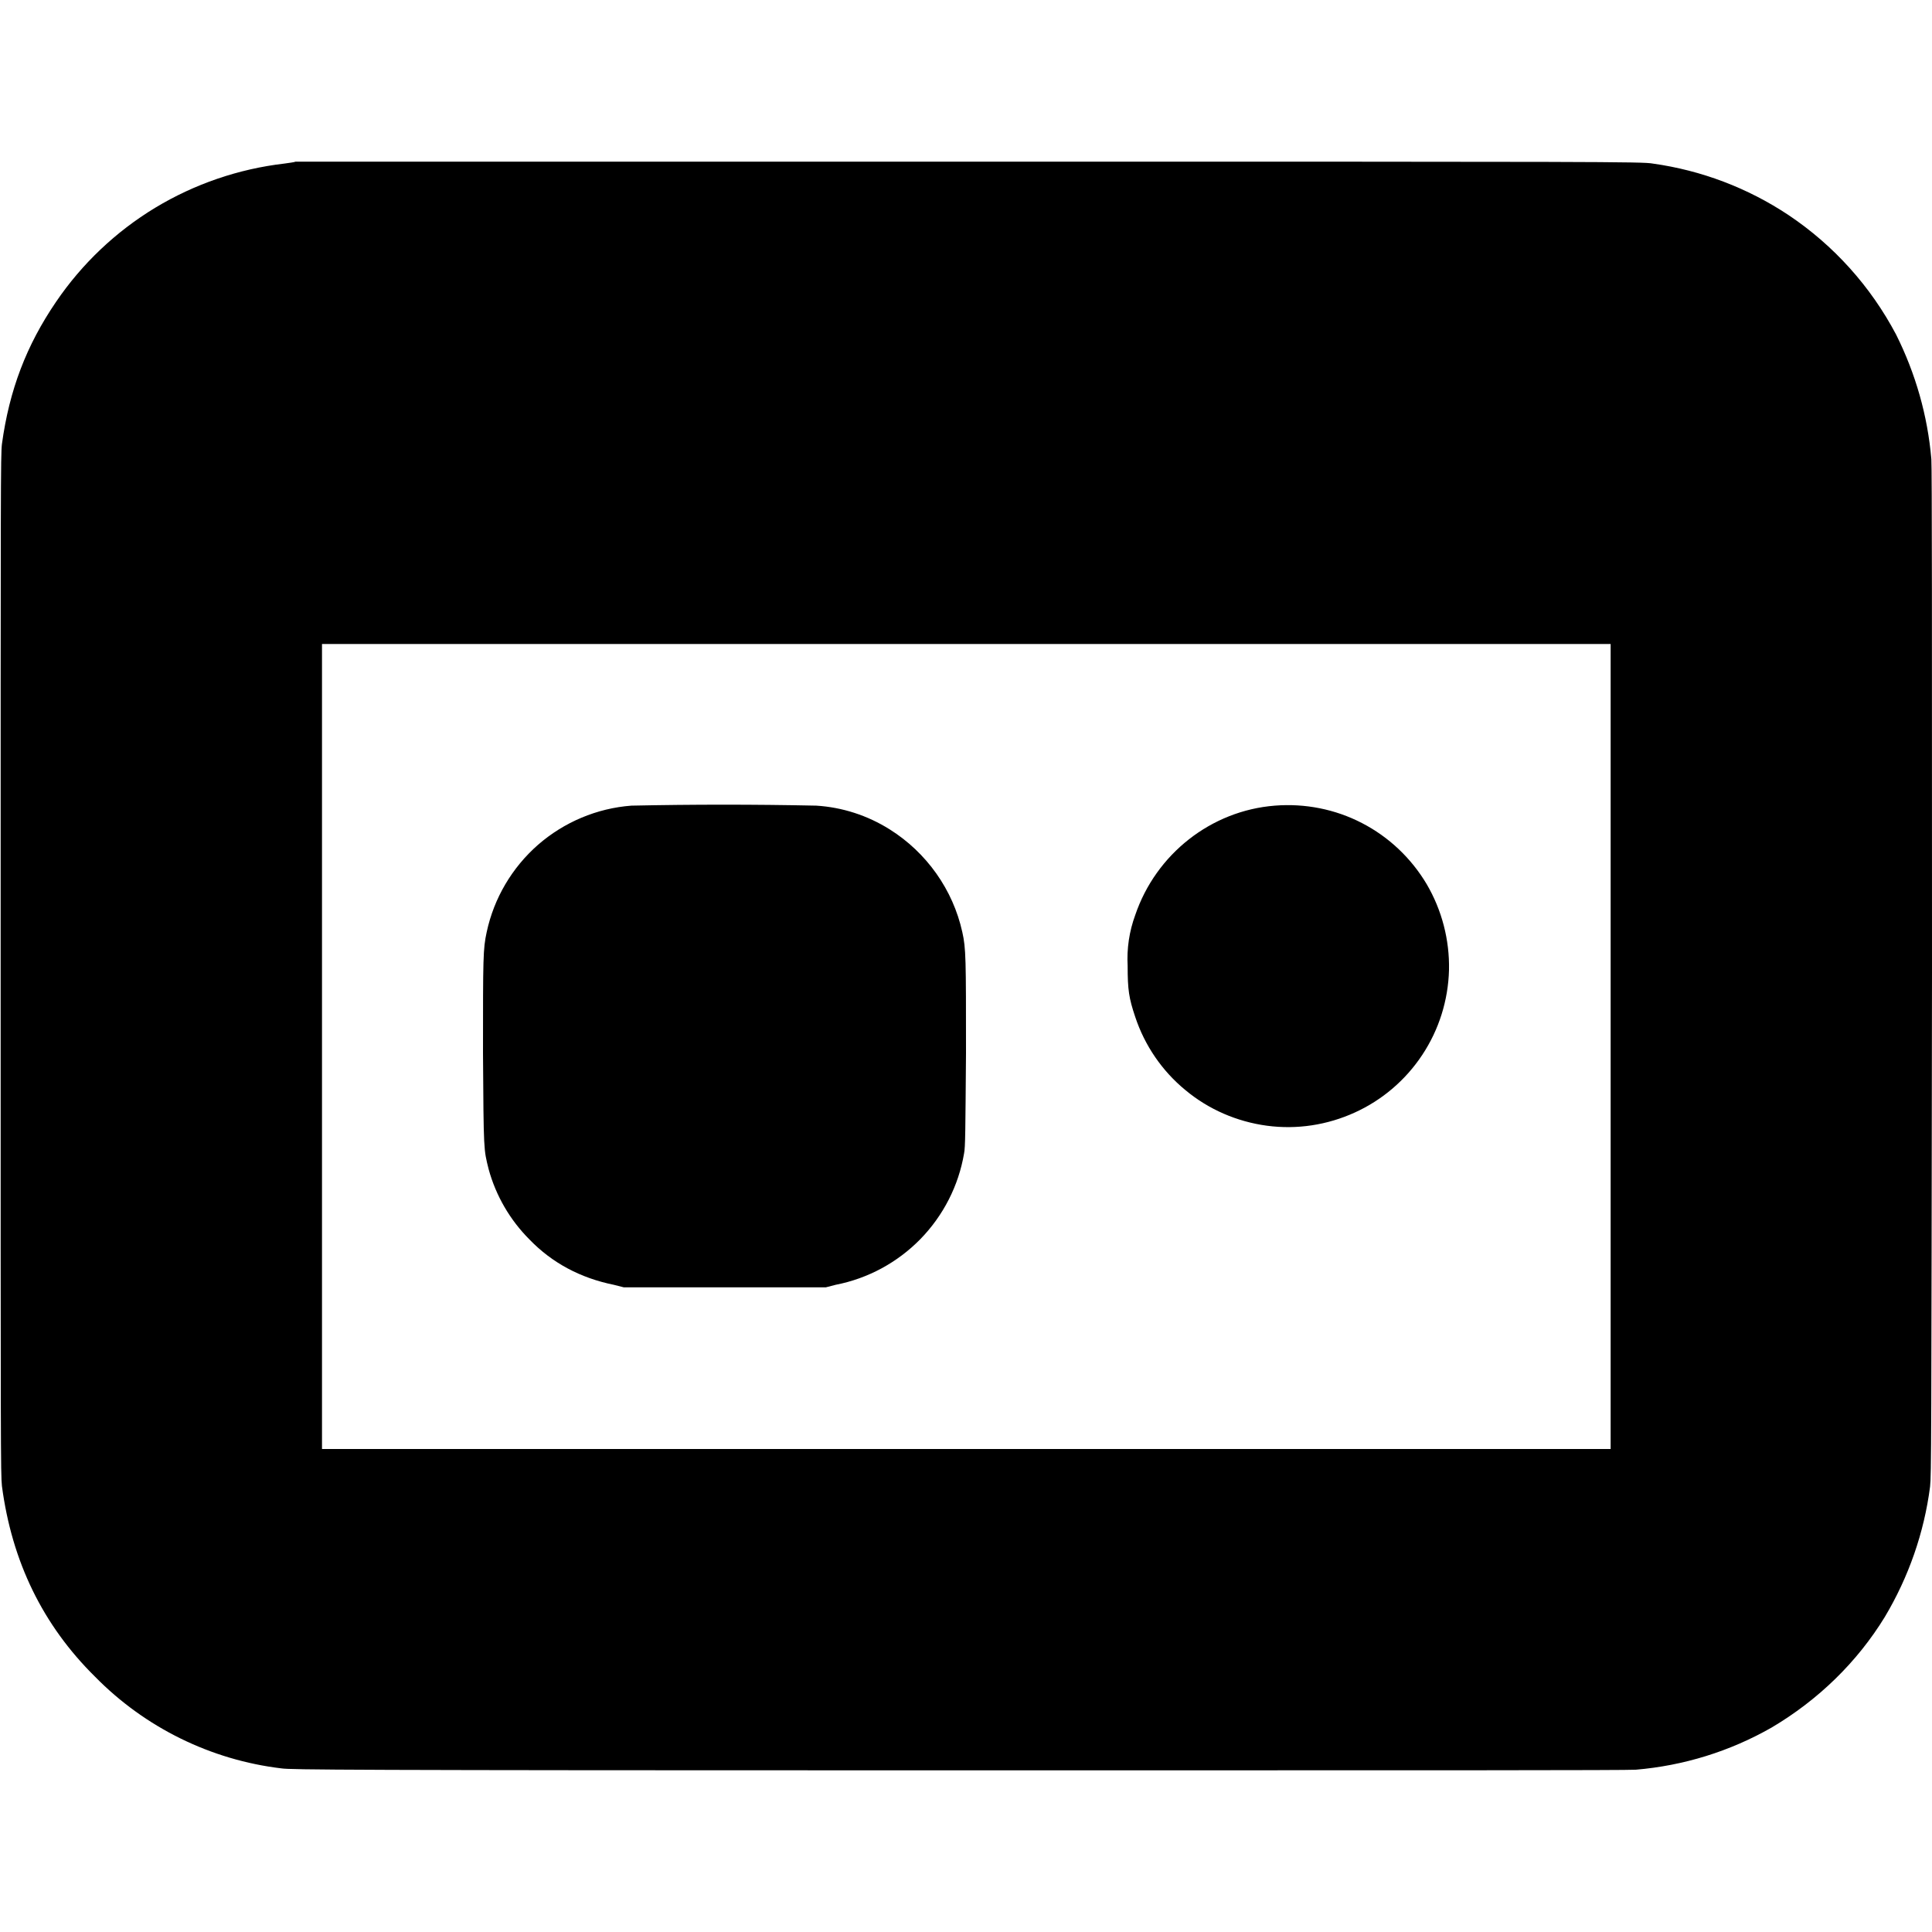<svg width="12" height="12" viewBox="0 0 12 12" fill="none" xmlns="http://www.w3.org/2000/svg">
<g clip-path="url(#clip0_2538_44553)">
<path d="M1.836 1.004C1.828 1.008 1.793 1.012 1.766 1.016C1.482 1.049 1.208 1.143 0.963 1.291C0.719 1.439 0.509 1.638 0.348 1.875C0.164 2.145 0.058 2.422 0.012 2.758C0.004 2.828 0.004 2.988 0.004 5.992C0.004 9.012 0.004 9.152 0.012 9.23C0.074 9.7 0.266 10.094 0.59 10.414C0.9 10.73 1.31 10.932 1.75 10.984C1.809 10.992 2.09 10.996 5.945 10.996C8.949 10.996 10.098 10.996 10.16 10.992C10.457 10.967 10.745 10.878 11.004 10.73C11.293 10.559 11.535 10.324 11.707 10.043C11.855 9.795 11.951 9.52 11.988 9.234C11.996 9.16 11.996 9.004 12 6.043C12 3.906 12 2.906 11.996 2.852C11.973 2.582 11.898 2.32 11.777 2.078C11.619 1.779 11.39 1.524 11.109 1.336C10.855 1.167 10.567 1.058 10.266 1.016C10.203 1.004 9.957 1.004 6.027 1.004H1.836ZM10.004 9H2V4H10.004V9Z" fill="currentColor"/>
<path d="M3.922 5.004C3.708 5.02 3.504 5.106 3.342 5.247C3.18 5.389 3.068 5.579 3.023 5.789C3 5.895 3 5.945 3 6.543C3.004 7.156 3.004 7.137 3.035 7.262C3.08 7.427 3.168 7.578 3.289 7.699C3.429 7.844 3.605 7.938 3.812 7.98L3.875 7.996H5.129L5.191 7.98C5.391 7.941 5.574 7.842 5.717 7.696C5.859 7.55 5.954 7.365 5.988 7.164C5.996 7.125 5.996 7.031 6 6.543C6 5.953 6 5.891 5.977 5.789C5.948 5.658 5.893 5.535 5.816 5.426C5.738 5.316 5.64 5.223 5.527 5.152C5.389 5.065 5.232 5.014 5.07 5.004C4.687 4.996 4.305 4.996 3.922 5.004ZM7.918 5.004C7.523 5.035 7.18 5.304 7.051 5.684C7.014 5.785 6.998 5.892 7.004 6C7.004 6.148 7.012 6.2 7.051 6.316C7.11 6.494 7.218 6.652 7.363 6.771C7.507 6.891 7.683 6.967 7.869 6.992C8.055 7.017 8.244 6.988 8.415 6.91C8.585 6.833 8.731 6.708 8.834 6.552C8.938 6.395 8.995 6.213 9 6.025C9.004 5.838 8.956 5.653 8.861 5.491C8.765 5.33 8.626 5.198 8.459 5.112C8.293 5.026 8.105 4.989 7.918 5.004Z" fill="currentColor"/>
</g>
<defs>
<clipPath id="clip0_2538_44553">
<rect width="12" height="12" fill="white"/>
</clipPath>
</defs>
</svg>
